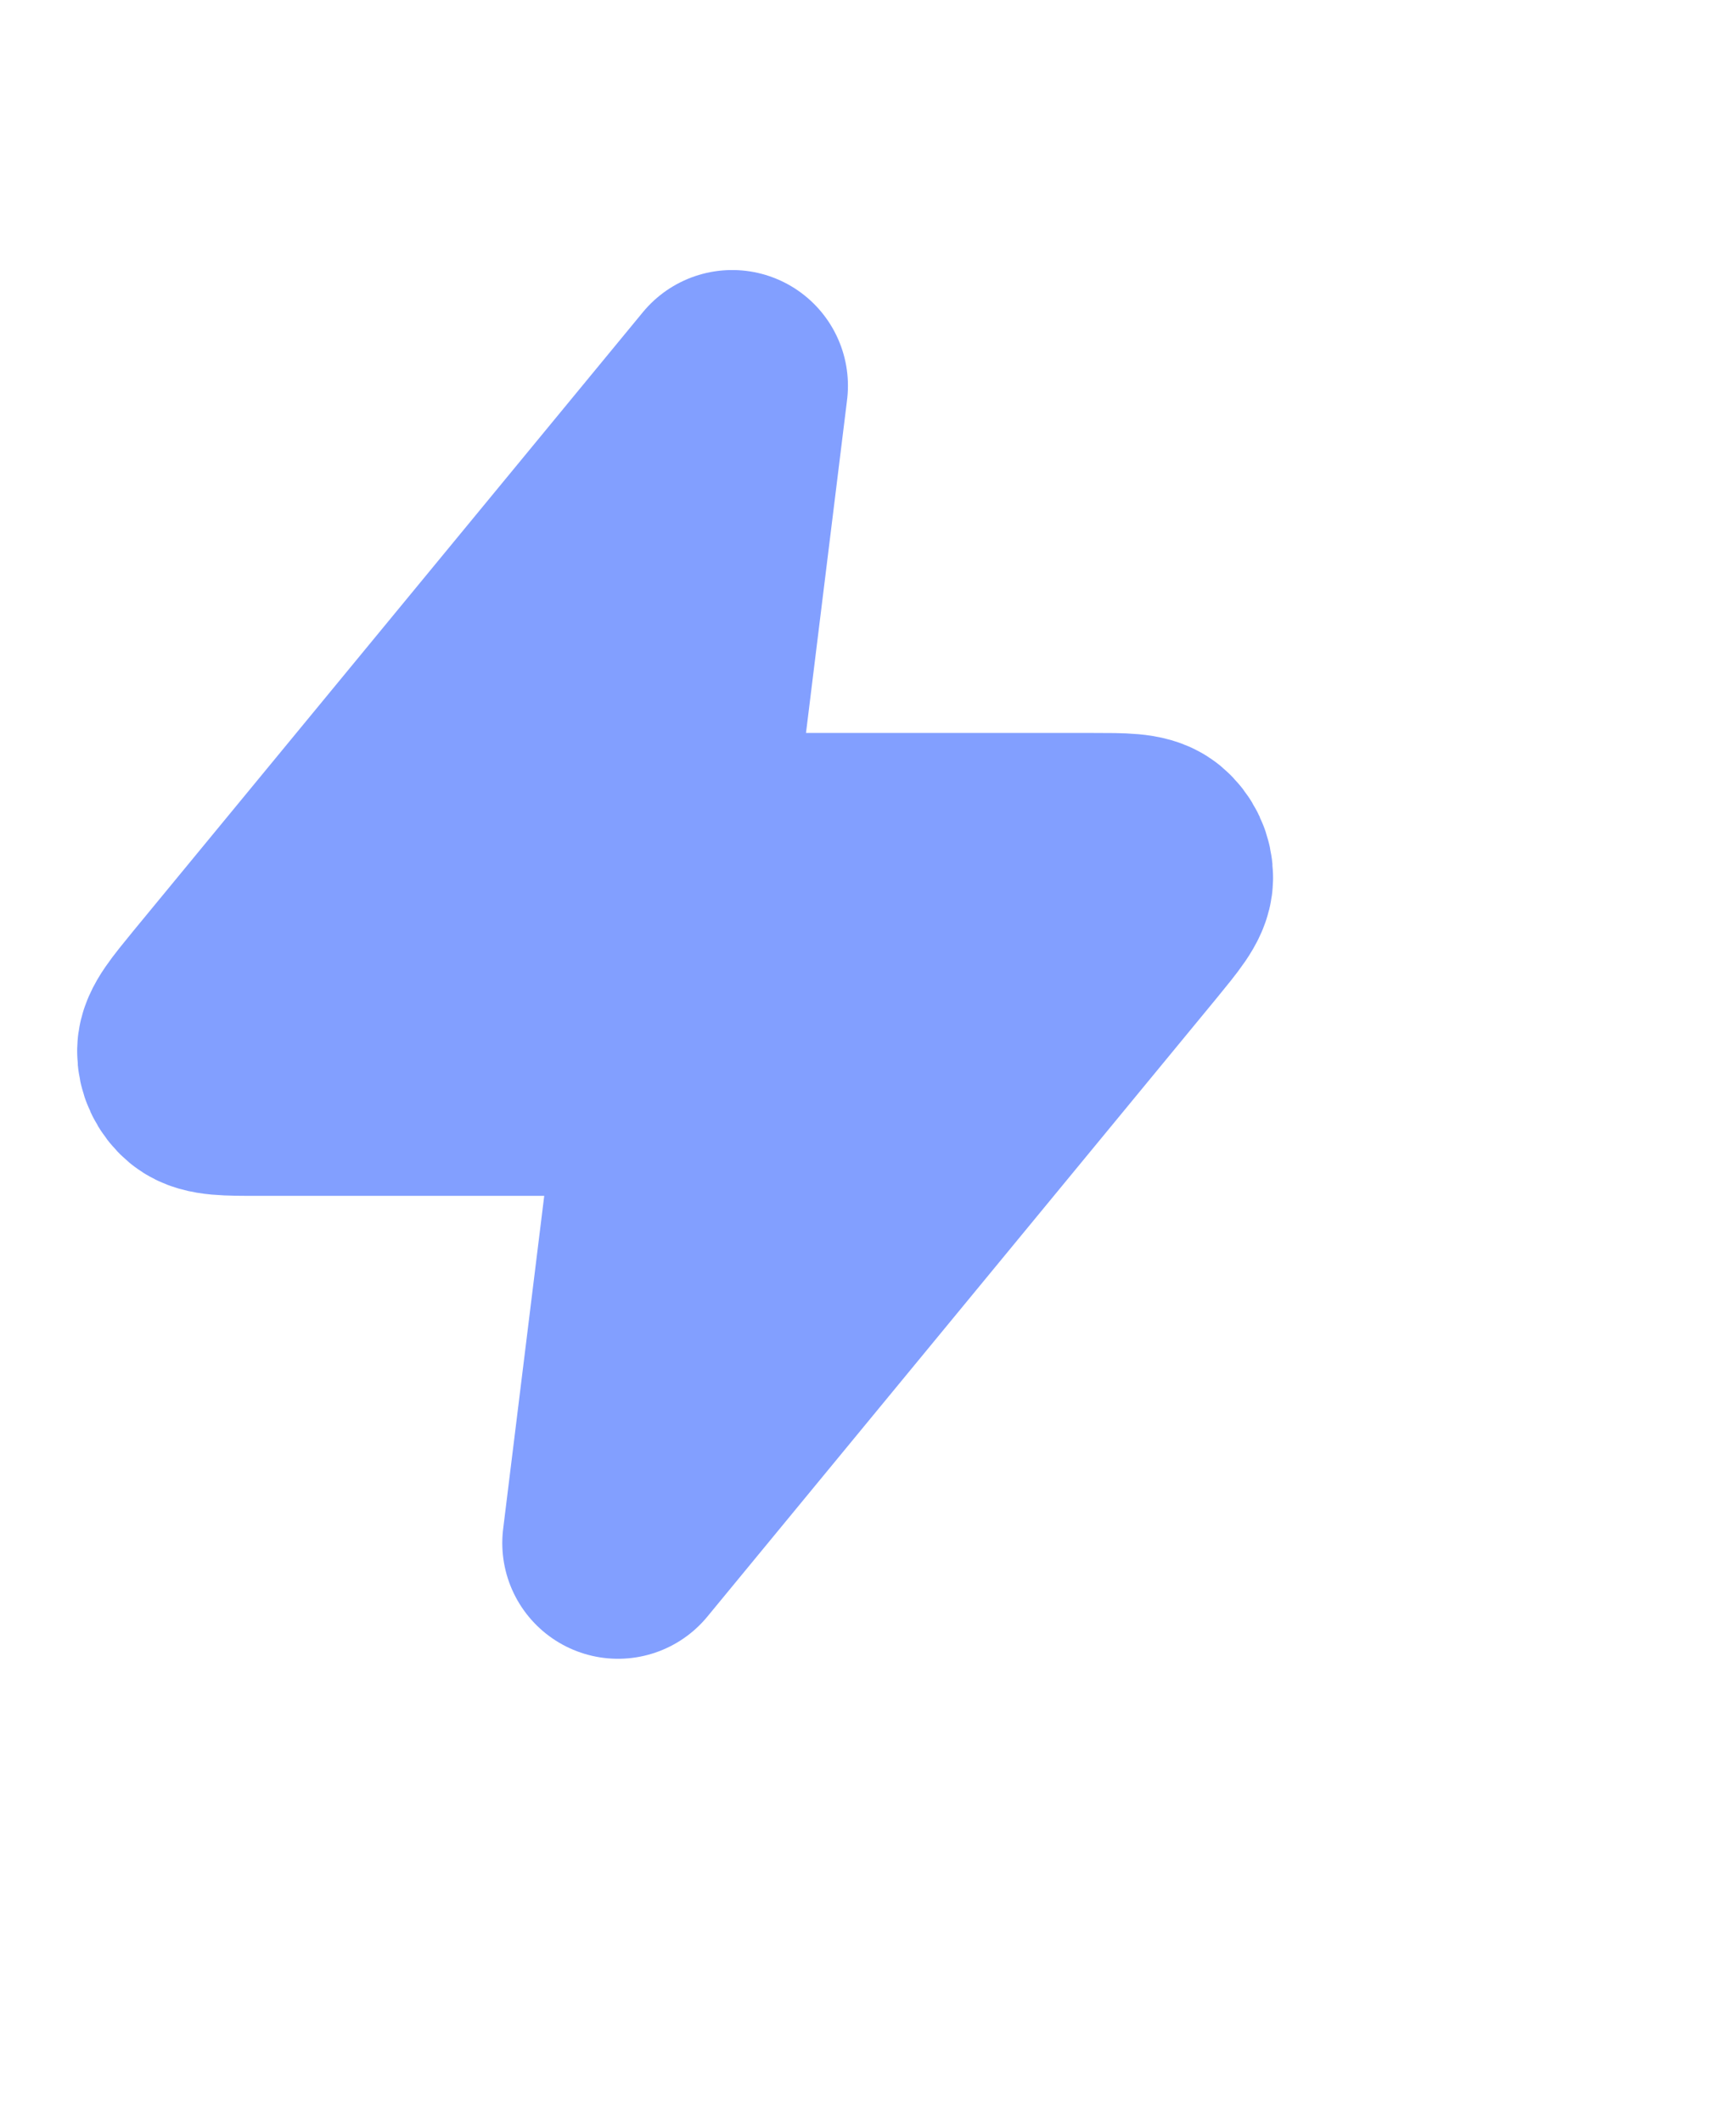 <svg width="9" height="11" viewBox="0 0 9 11" fill="none" xmlns="http://www.w3.org/2000/svg">
<path d="M3.796 2L1.156 5.206C1.053 5.332 1.001 5.395 1 5.448C0.999 5.494 1.02 5.538 1.055 5.567C1.096 5.6 1.177 5.6 1.338 5.6H3.5L3.204 8L5.844 4.794C5.947 4.668 5.999 4.605 6 4.552C6.001 4.506 5.98 4.462 5.945 4.433C5.904 4.4 5.823 4.4 5.662 4.4H3.5L3.796 2Z" fill="#829FFF" stroke="#829FFF" stroke-width="1.2" stroke-linecap="round" stroke-linejoin="round"/>
</svg>
